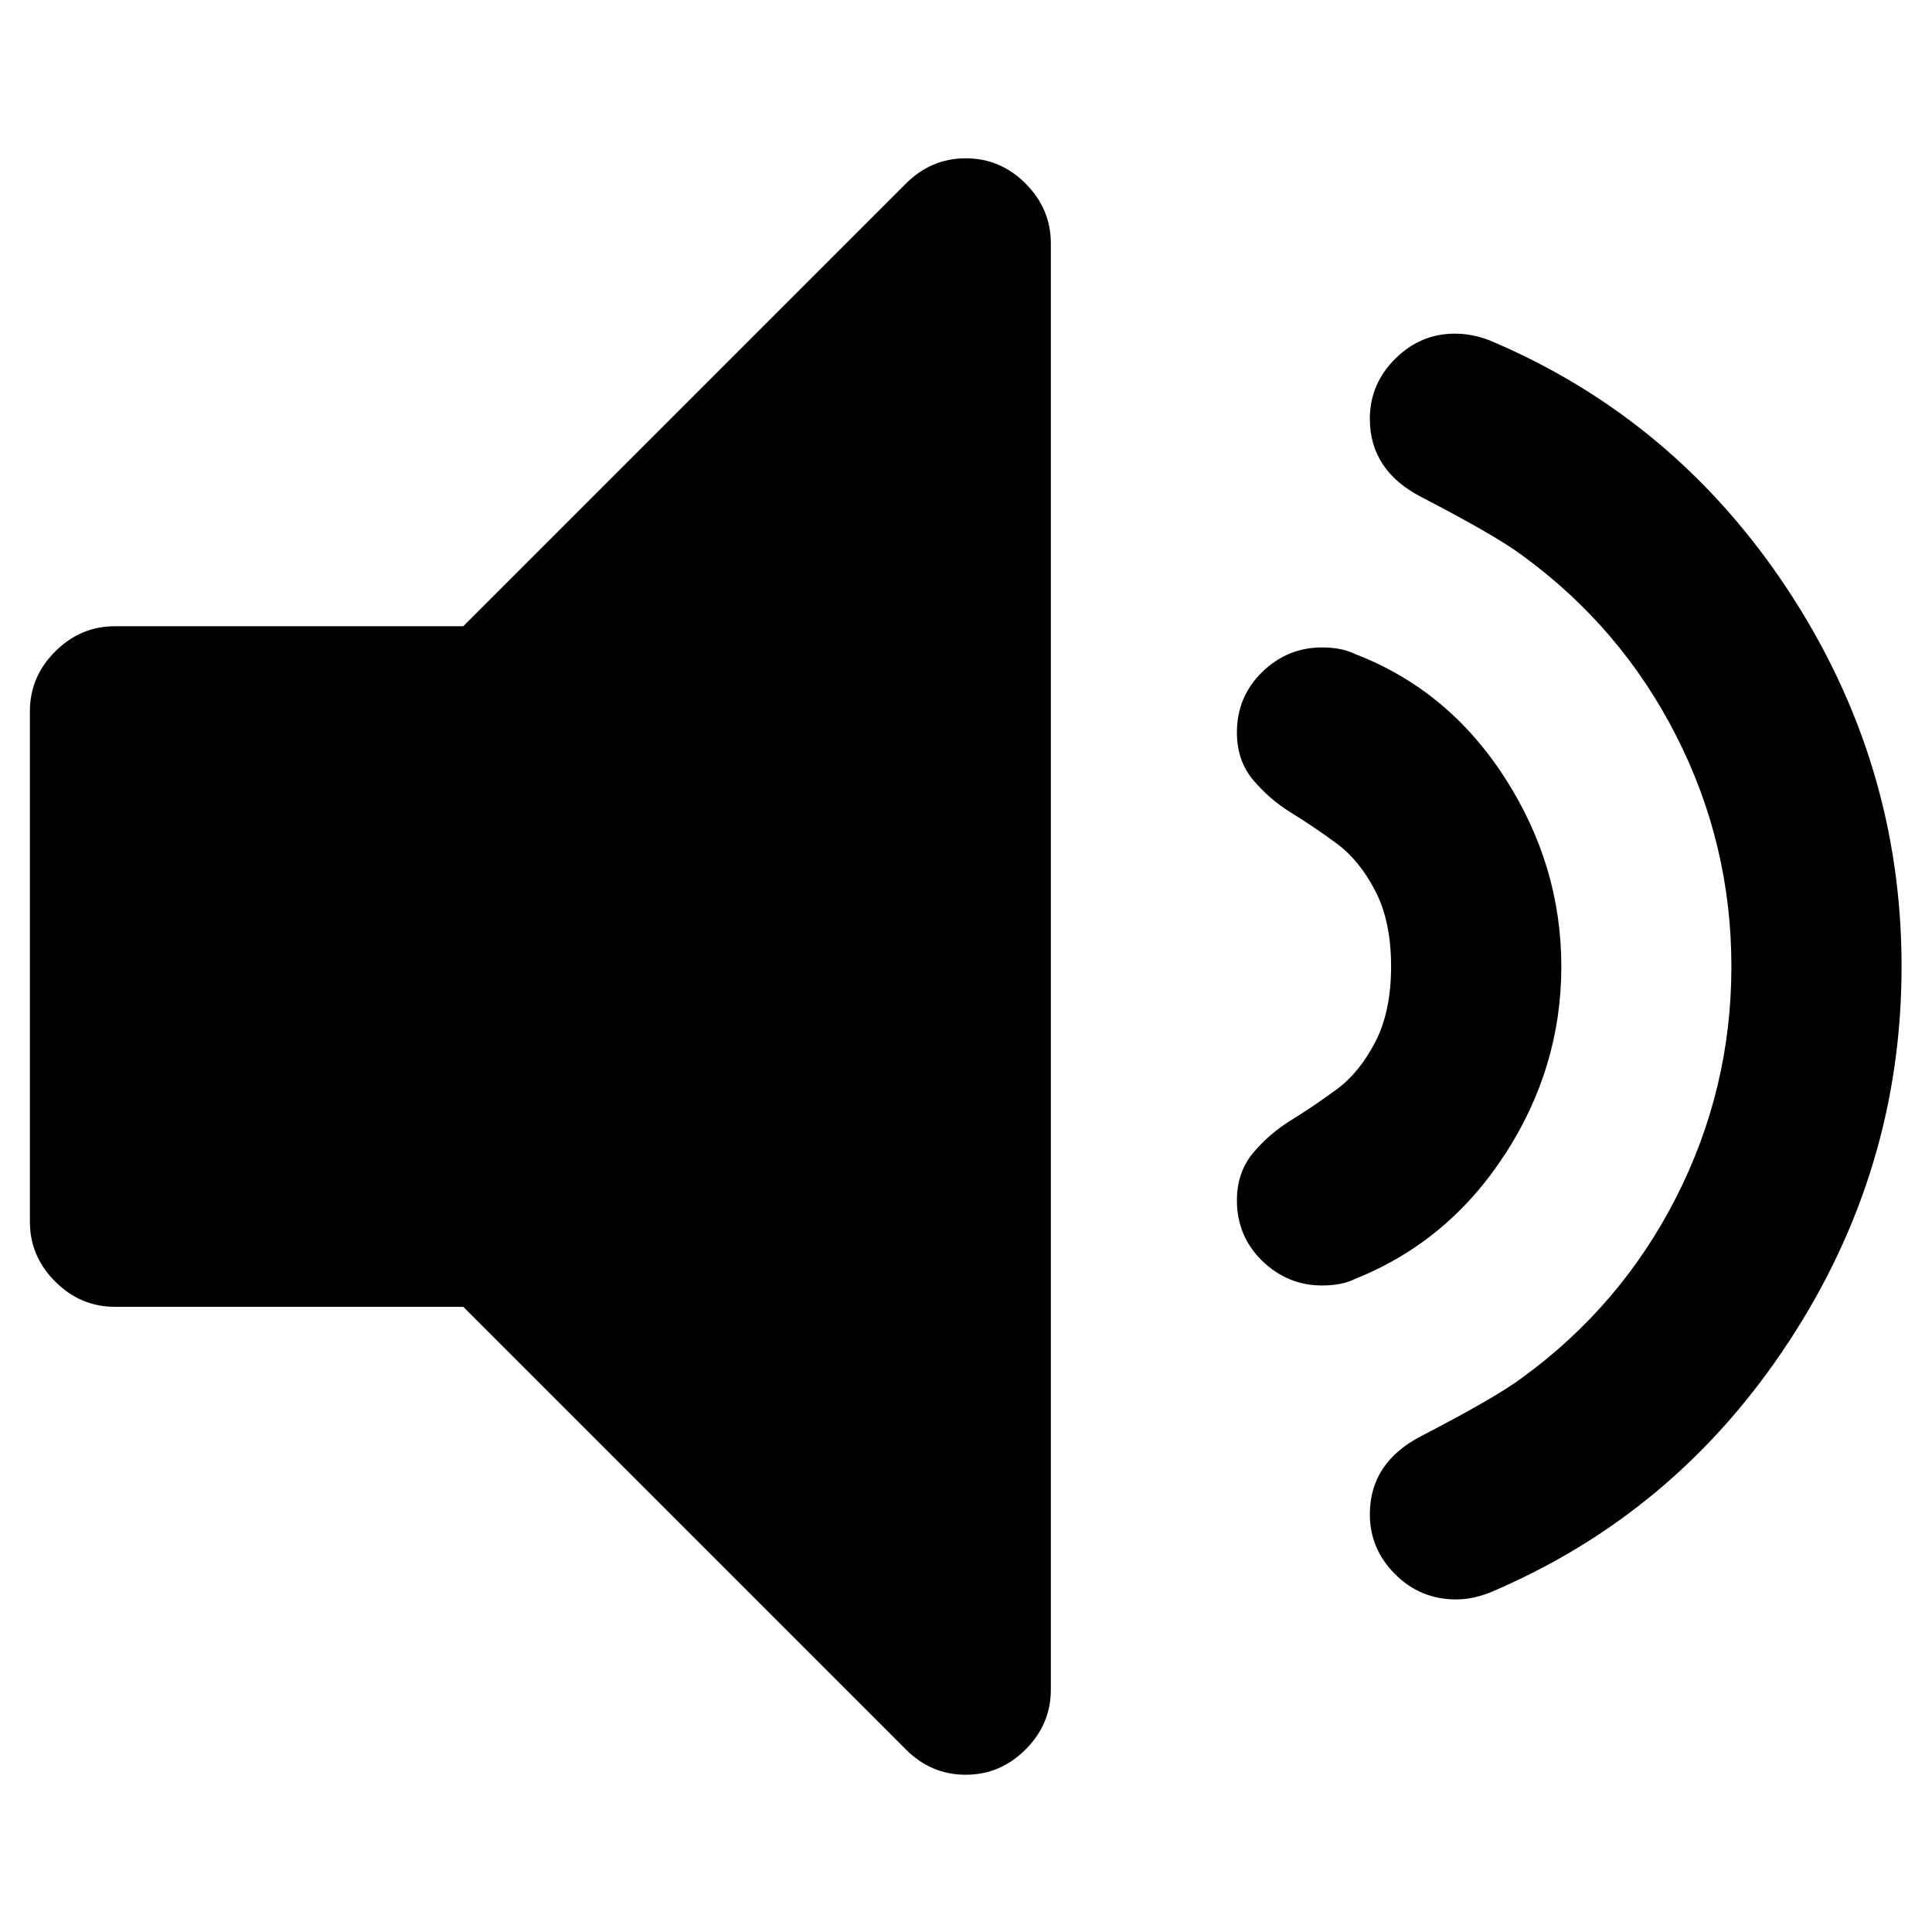 <!-- Generated by IcoMoon.io -->
<svg version="1.1" xmlns="http://www.w3.org/2000/svg" width="36" height="36" viewBox="0 0 36 36">
<title>volume</title>
<path  d="M17.995 2.95c-0.429 0-0.801 0.157-1.115 0.471l-8.248 8.248h-6.489c-0.43 0-0.801 0.157-1.115 0.471s-0.471 0.686-0.471 1.115v9.51c0 0.429 0.157 0.801 0.471 1.115s0.686 0.471 1.115 0.471h6.489l8.248 8.248c0.314 0.314 0.685 0.471 1.115 0.471s0.801-0.157 1.115-0.471 0.471-0.685 0.471-1.115v-26.948c0-0.429-0.157-0.801-0.47-1.115s-0.685-0.471-1.115-0.471z"></path>
<path  d="M28.040 21.515c0.702-1.081 1.053-2.249 1.053-3.505s-0.351-2.428-1.053-3.518c-0.702-1.090-1.63-1.858-2.787-2.304-0.165-0.082-0.372-0.124-0.619-0.124-0.429 0-0.801 0.153-1.115 0.458-0.314 0.307-0.471 0.681-0.471 1.127 0 0.347 0.099 0.64 0.298 0.879s0.437 0.446 0.718 0.619c0.28 0.173 0.561 0.363 0.842 0.57s0.52 0.499 0.718 0.879c0.198 0.38 0.297 0.851 0.297 1.412s-0.099 1.032-0.297 1.412c-0.198 0.38-0.437 0.673-0.718 0.879s-0.562 0.397-0.842 0.57c-0.281 0.173-0.52 0.38-0.718 0.619s-0.298 0.533-0.298 0.879c0 0.446 0.158 0.821 0.471 1.127 0.314 0.304 0.685 0.459 1.115 0.459 0.247 0 0.454-0.041 0.619-0.124 1.156-0.463 2.085-1.235 2.787-2.317z"></path>
<path  d="M33.327 25.008c1.404-2.137 2.106-4.471 2.106-6.999 0-2.527-0.702-4.859-2.106-6.999-1.404-2.137-3.262-3.695-5.573-4.669-0.214-0.082-0.429-0.124-0.644-0.124-0.429 0-0.801 0.157-1.115 0.471s-0.47 0.685-0.47 1.115c0 0.644 0.322 1.131 0.966 1.462 0.924 0.479 1.552 0.842 1.882 1.090 1.222 0.892 2.176 2.010 2.861 3.356s1.028 2.778 1.028 4.299c0 1.519-0.343 2.952-1.028 4.299-0.685 1.346-1.639 2.464-2.861 3.356-0.33 0.248-0.958 0.611-1.882 1.090-0.644 0.331-0.966 0.817-0.966 1.462 0 0.429 0.157 0.801 0.47 1.115s0.693 0.471 1.139 0.471c0.198 0 0.405-0.042 0.619-0.124 2.311-0.975 4.17-2.531 5.573-4.67z"></path>
</svg>
